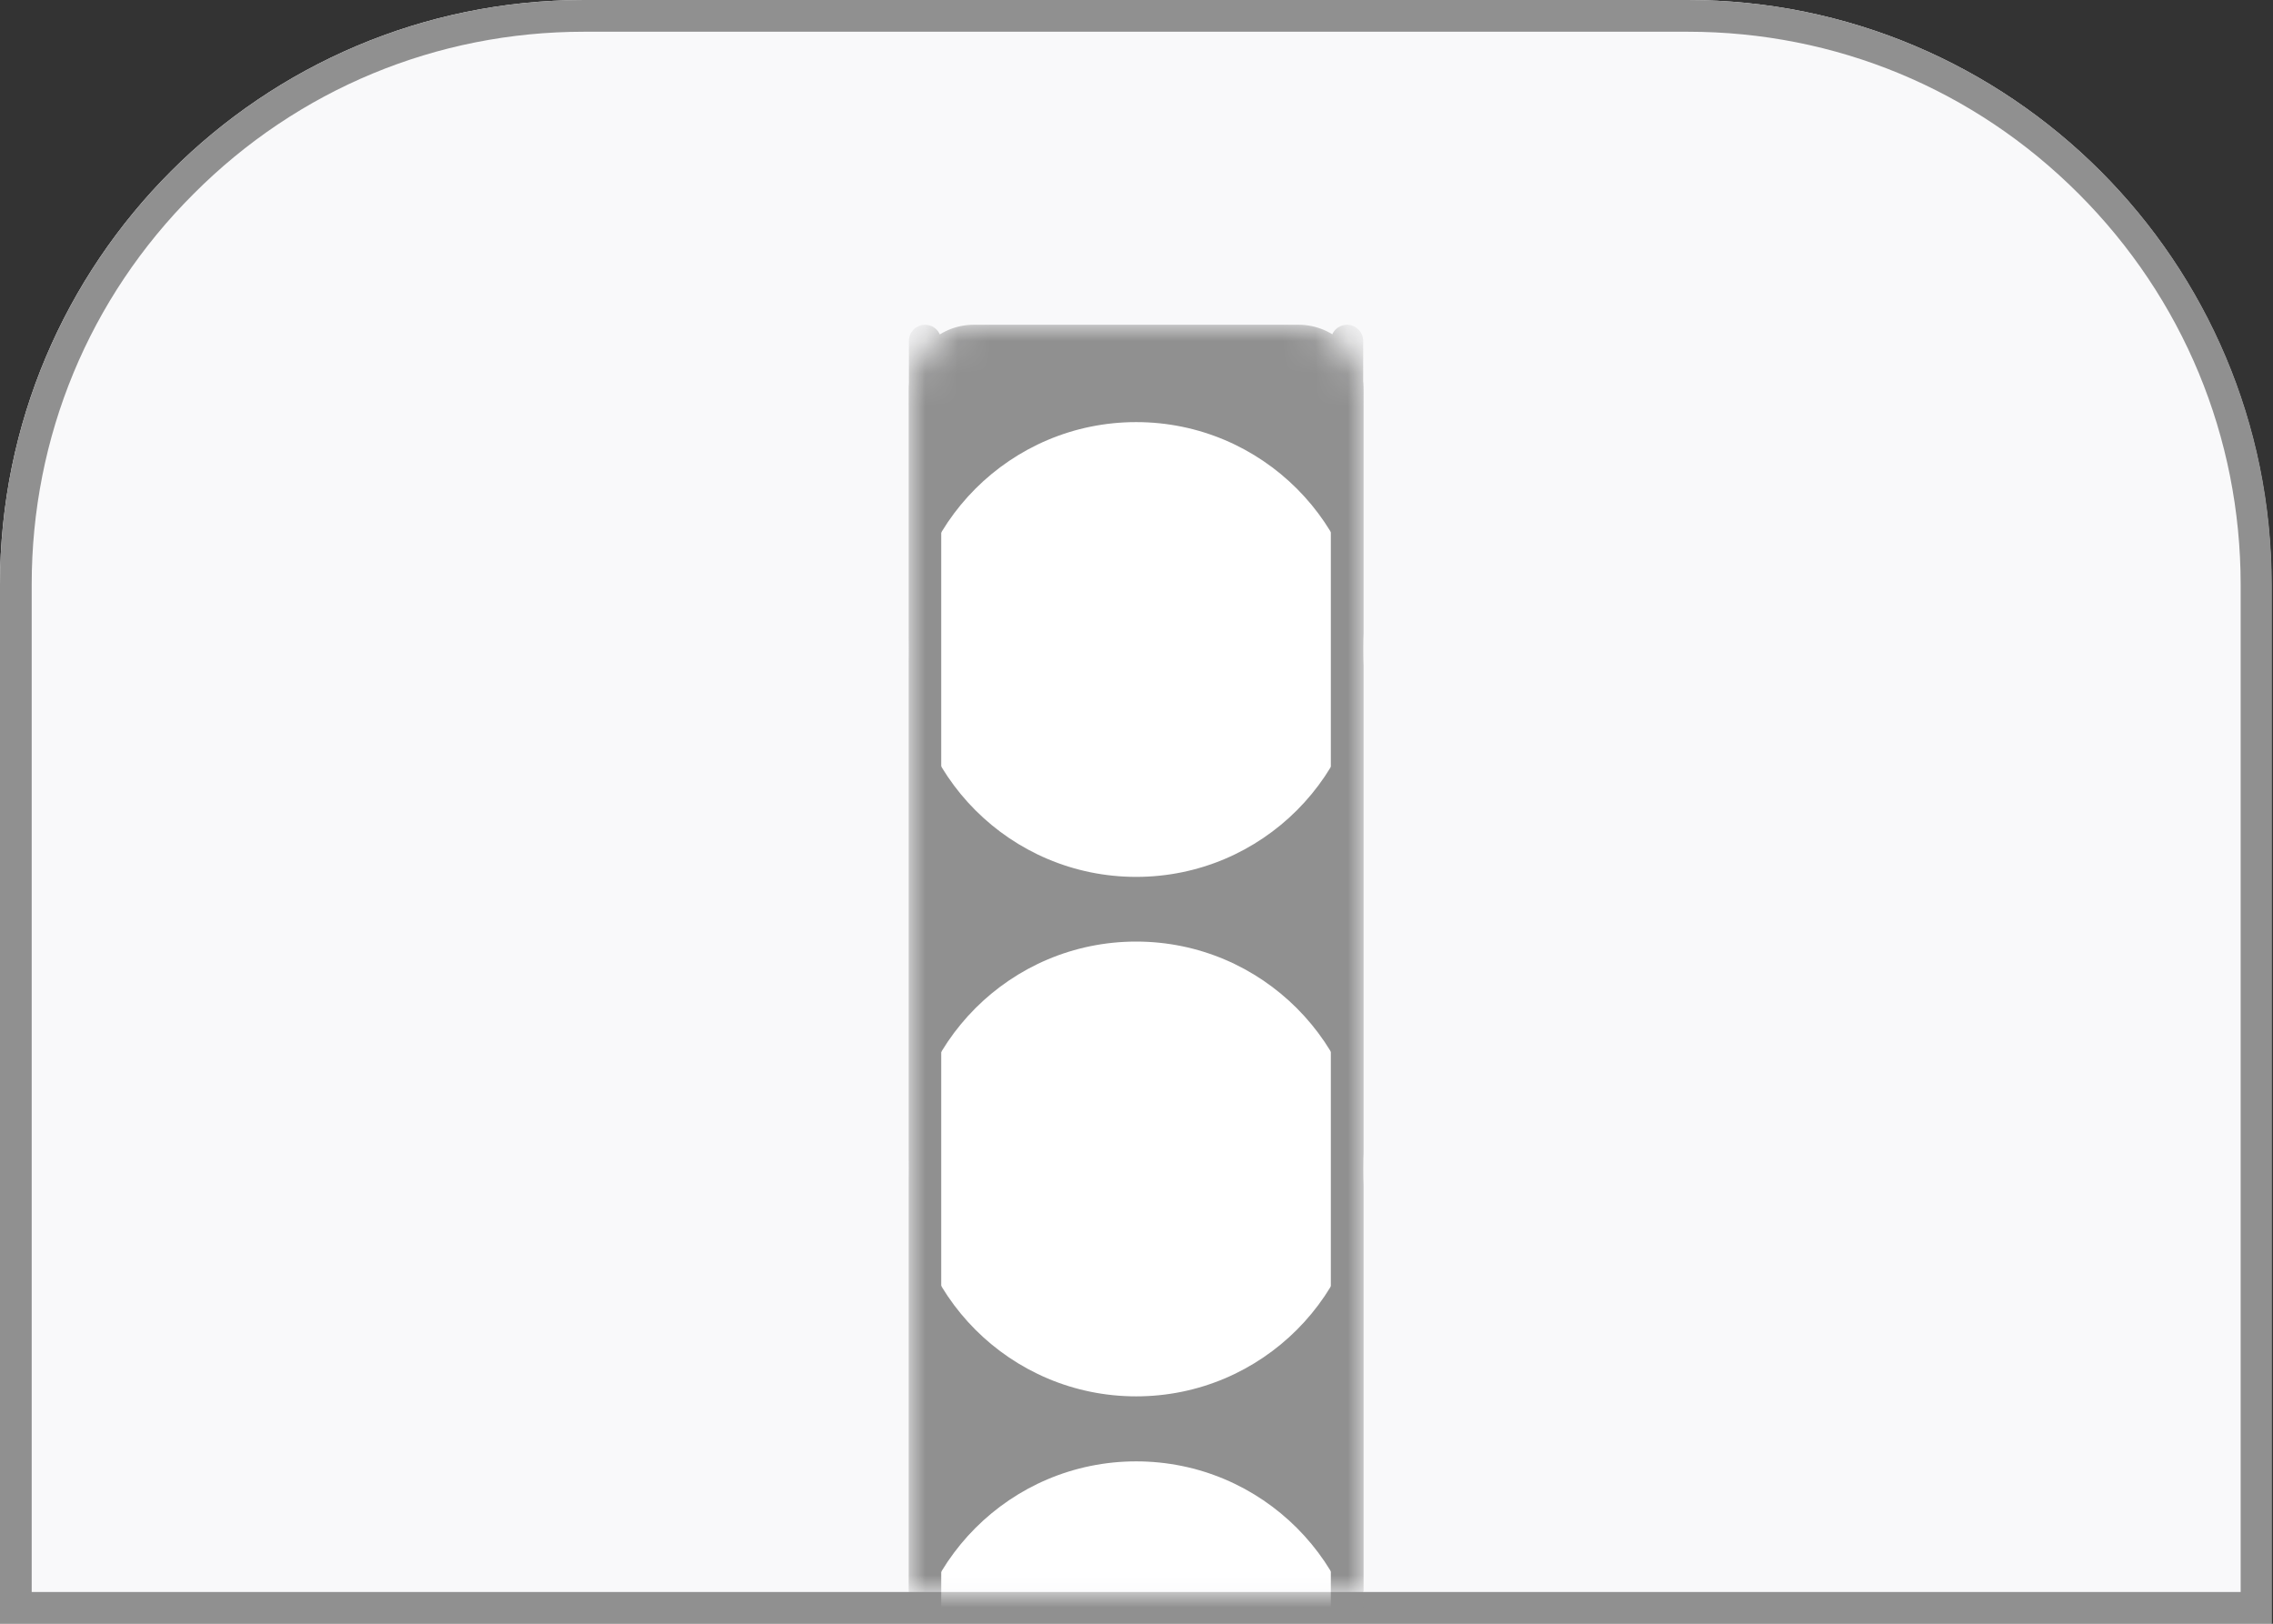 <svg width="70" height="50" viewBox="0 0 70 50" fill="none" xmlns="http://www.w3.org/2000/svg">
<rect x="0" y="0" width="70" height="50" fill="#333333" stroke="none"/>
<path d="M0 17.998C0 8.057 8.054 0 17.983 0H51.968C61.907 0 69.951 8.057 69.951 17.998V50H0V17.998Z" fill="#F9F9FA"/>
<path d="M51.978 0.977C56.527 0.977 60.794 2.744 64.015 5.967C67.227 9.18 69.004 13.457 69.004 18.008V49.023H0.976V17.998C0.976 13.457 2.743 9.18 5.965 5.967C9.177 2.744 13.453 0.977 17.983 0.977H51.978ZM51.978 0H17.983C8.054 0 0 8.057 0 17.998V50H69.961V17.998C69.961 8.057 61.907 0 51.978 0Z" fill="#909090"/>
<mask id="mask0" mask-type="alpha" maskUnits="userSpaceOnUse" x="28" y="10" width="15" height="39">
<path d="M28 12C28 10.895 28.896 10 30 10H40.001C41.105 10 42.001 10.895 42.001 12V49H28V12Z" fill="#C4C4C4"/>
</mask>
<g mask="url(#mask0)">
<path d="M27.99 12.002C27.99 10.898 28.888 10 29.991 10H39.989C41.092 10 41.99 10.898 41.99 12.002V49.004H27.99V12.002Z" fill="#909090"/>
<path d="M34.99 27.002C38.856 27.002 41.99 23.867 41.99 20C41.99 16.133 38.856 12.998 34.99 12.998C31.124 12.998 27.99 16.133 27.99 20C27.99 23.867 31.124 27.002 34.99 27.002ZM41.99 35.996C41.99 39.863 38.856 42.998 34.99 42.998C31.124 42.998 27.99 39.863 27.99 35.996C27.99 32.129 31.124 28.994 34.99 28.994C38.856 28.994 41.99 32.139 41.99 35.996ZM41.99 52.002C41.99 55.869 38.856 59.004 34.99 59.004C31.124 59.004 27.99 55.869 27.99 52.002C27.99 48.135 31.124 45 34.99 45C38.856 45 41.99 48.135 41.99 52.002Z" fill="white"/>
<path d="M40.985 10.498C40.985 10.225 41.21 10 41.483 10C41.757 10 41.981 10.225 41.981 10.498V50H40.985V10.498Z" fill="#909090"/>
<path d="M27.99 10.498C27.99 10.225 28.215 10 28.488 10C28.762 10 28.986 10.225 28.986 10.498V50H27.99V10.498Z" fill="#909090"/>
</g>
</svg>
